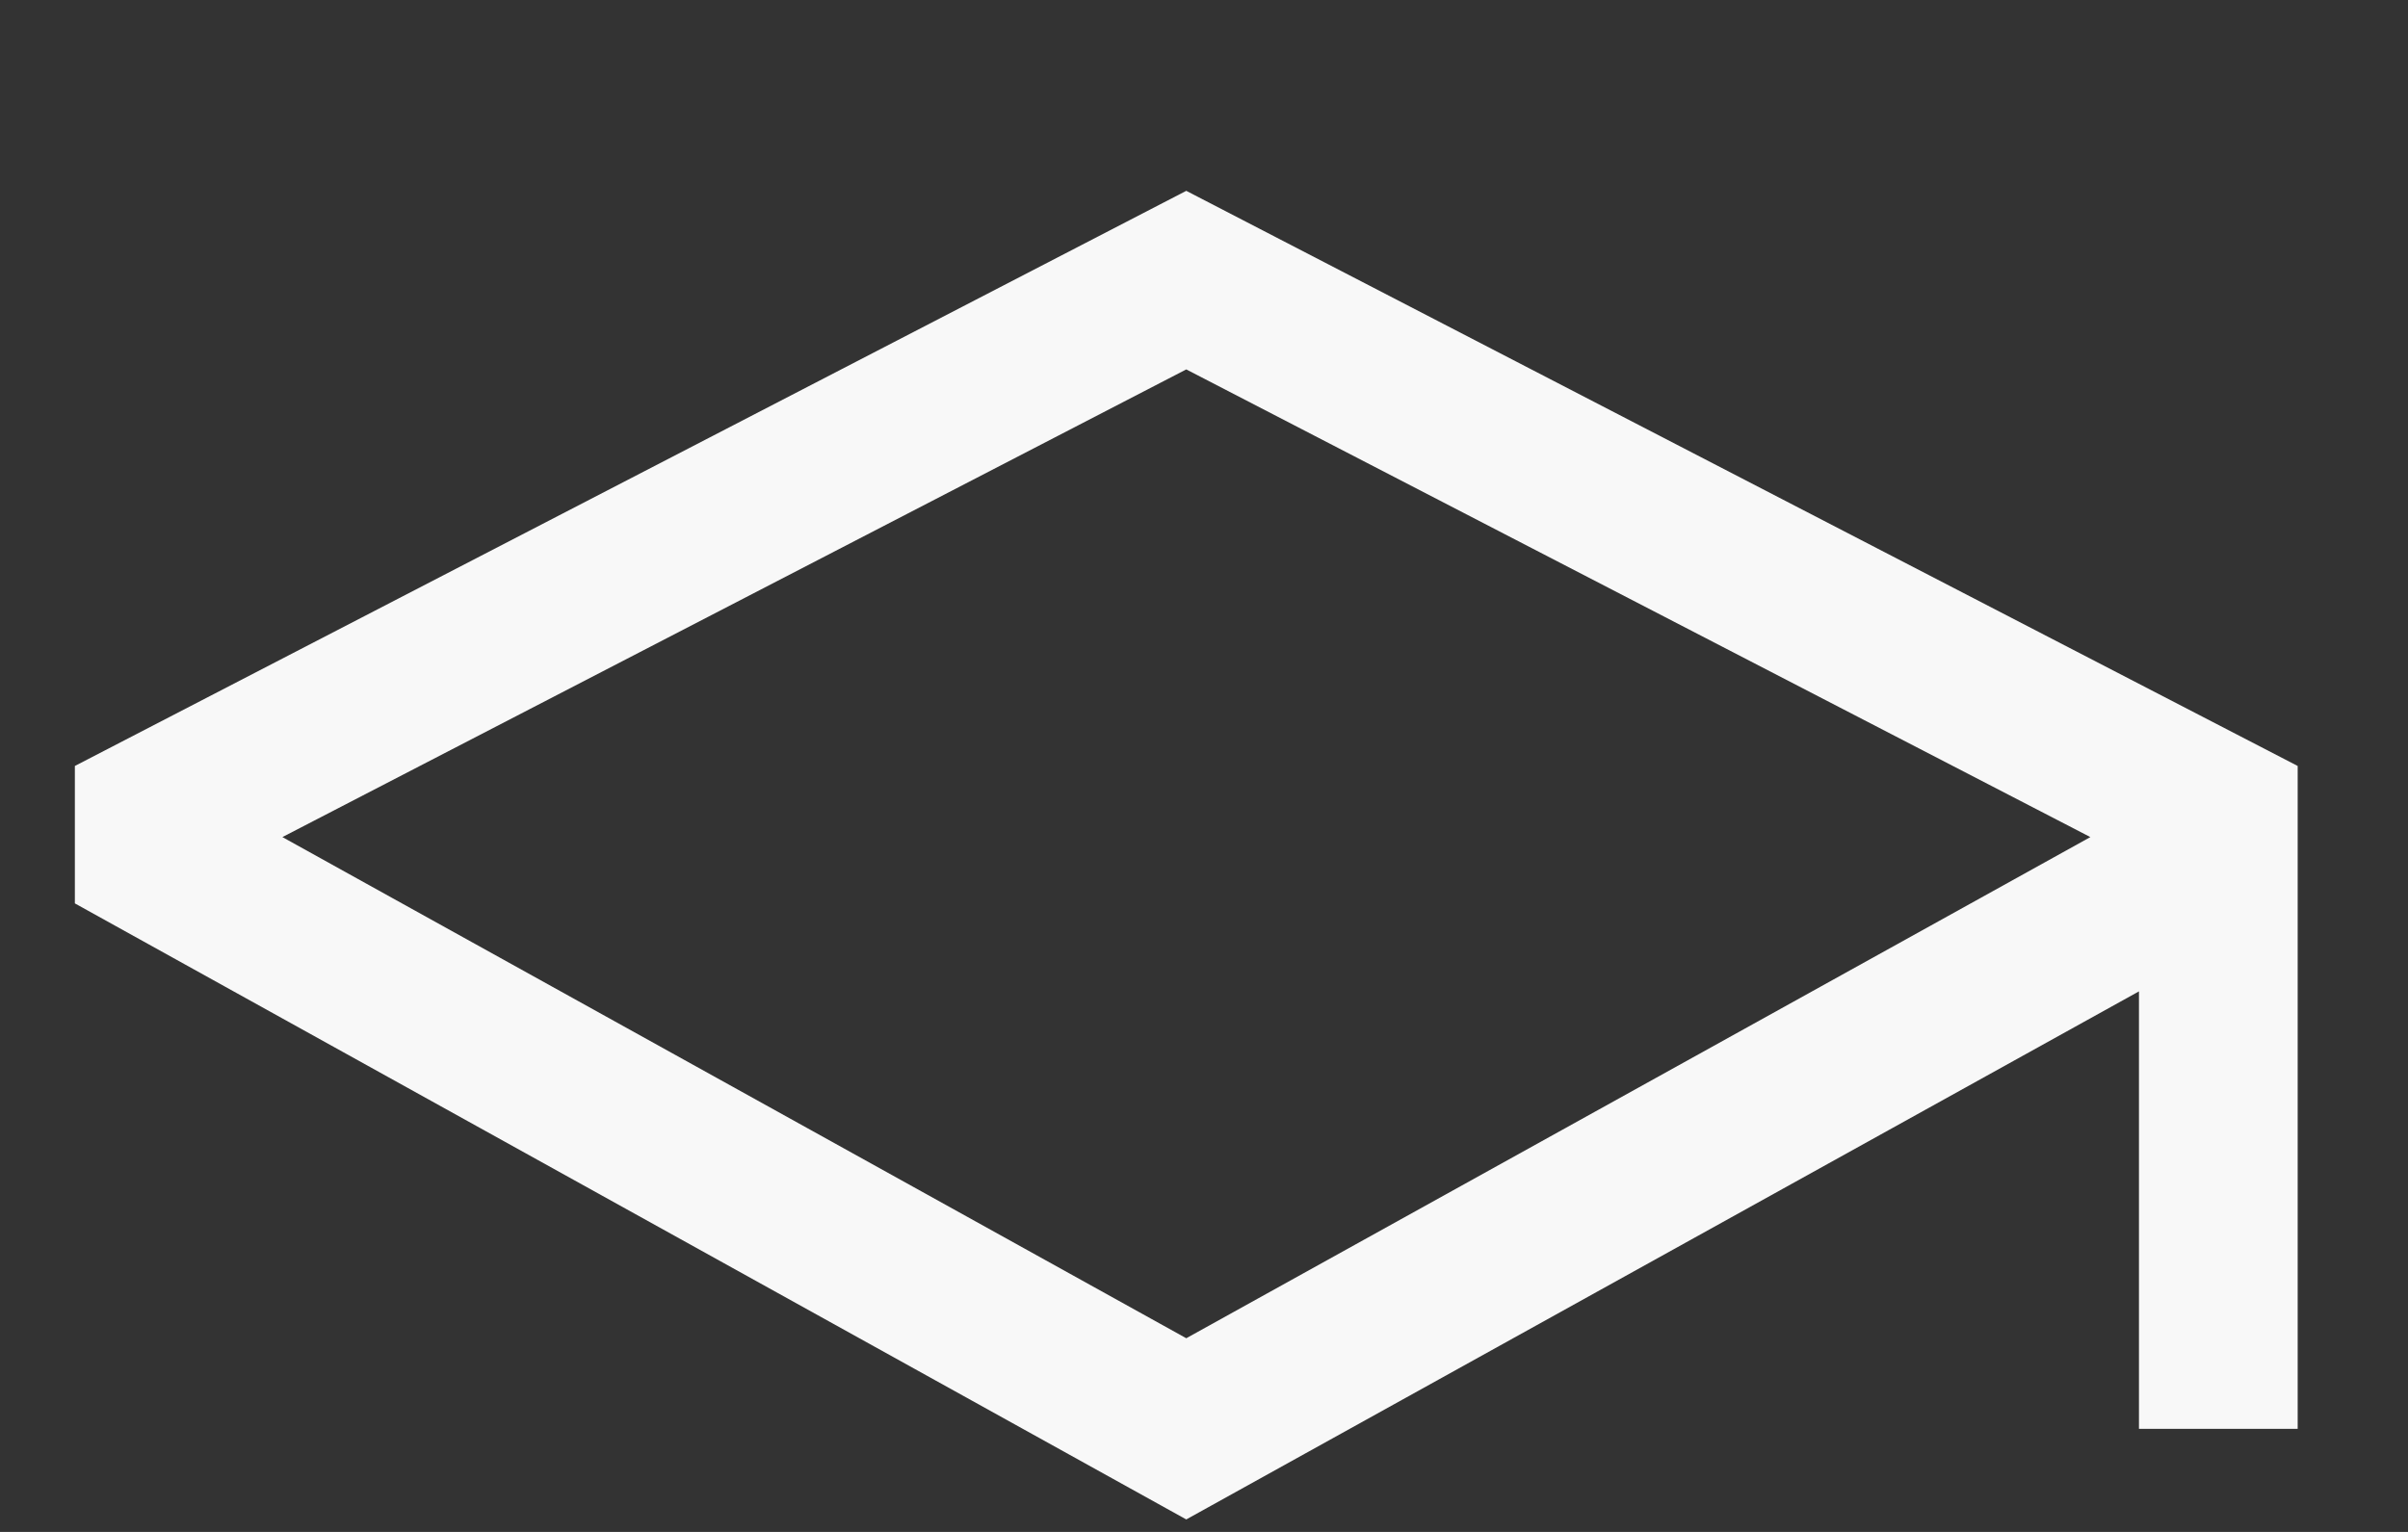 <svg width="11" height="7" viewBox="0 0 11 7" fill="none" xmlns="http://www.w3.org/2000/svg">
<rect x="0" y="0" width="11" height="7" fill="#333333" stroke="none"/>
<path d="M5.419 0.872L0.342 3.5V4.128L5.419 6.943L9.771 4.53V6.529H10.496V3.5L5.419 0.872ZM9.046 4.104L8.321 4.506L5.419 6.115L2.518 4.506L1.793 4.104L1.29 3.825L5.419 1.688L9.549 3.825L9.046 4.104Z" fill="#F8F8F8"/>
</svg>
